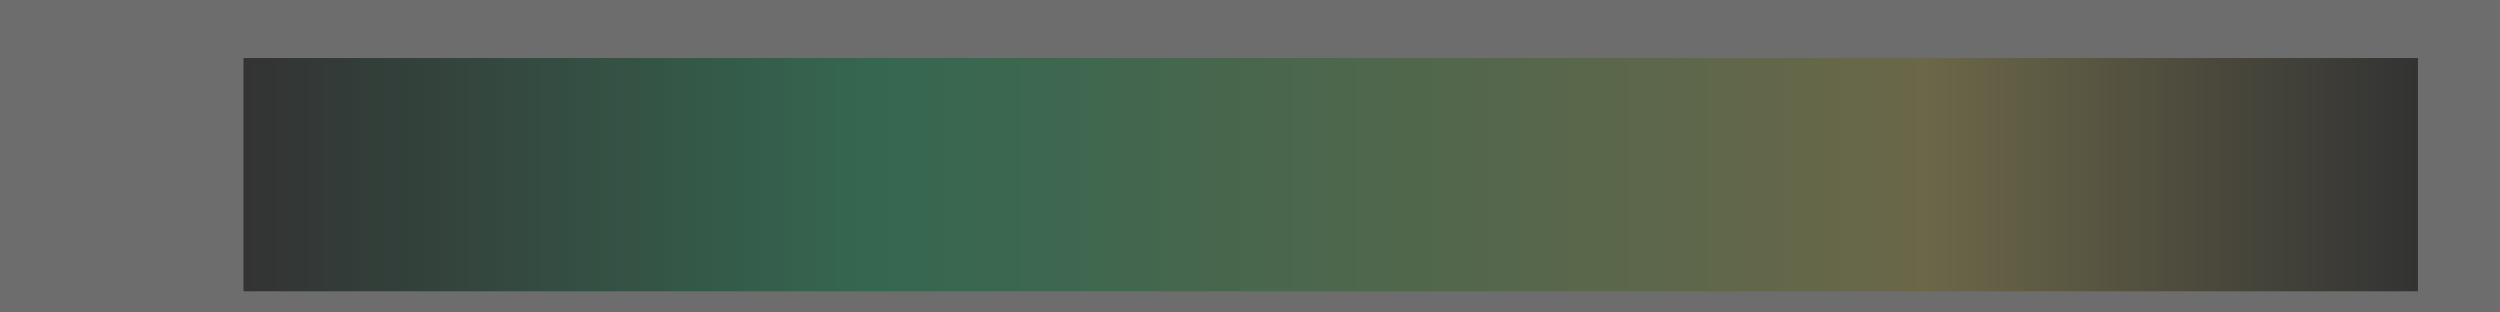 <svg width="1280" height="160" viewBox="0 0 1280 160" fill="none" xmlns="http://www.w3.org/2000/svg">
<mask id="mask0_333_21857" style="mask-type:alpha" maskUnits="userSpaceOnUse" x="0" y="0" width="1280" height="160">
<rect width="1280" height="160" fill="#0d0d0d99" fill-opacity="0.6"/>
</mask>
<g mask="url(#mask0_333_21857)">
<g filter="url(#filter0_f_333_21857)">
<rect x="124.666" y="29.714" width="1113.33" height="119.429" fill="url(#paint0_linear_333_21857)"/>
</g>
</g>
<g filter="url(#filter1_b_333_21857)">
<rect width="1280" height="160" fill="#0d0d0d99" fill-opacity="0.6"/>
</g>
<defs>
<filter id="filter0_f_333_21857" x="57.266" y="-37.686" width="1248.13" height="254.229" filterUnits="userSpaceOnUse" color-interpolation-filters="sRGB">
<feFlood flood-opacity="0" result="BackgroundImageFix"/>
<feBlend mode="normal" in="SourceGraphic" in2="BackgroundImageFix" result="shape"/>
<feGaussianBlur stdDeviation="33.7" result="effect1_foregroundBlur_333_21857"/>
</filter>
<filter id="filter1_b_333_21857" x="-4" y="-4" width="1288" height="168" filterUnits="userSpaceOnUse" color-interpolation-filters="sRGB">
<feFlood flood-opacity="0" result="BackgroundImageFix"/>
<feGaussianBlur in="BackgroundImageFix" stdDeviation="2"/>
<feComposite in2="SourceAlpha" operator="in" result="effect1_backgroundBlur_333_21857"/>
<feBlend mode="normal" in="SourceGraphic" in2="effect1_backgroundBlur_333_21857" result="shape"/>
</filter>
<linearGradient id="paint0_linear_333_21857" x1="124.666" y1="89.429" x2="1238" y2="89.429" gradientUnits="userSpaceOnUse">
<stop stop-color="#0d0d0d99"/>
<stop offset="0.29" stop-color="#15E687"/>
<stop offset="0.775" stop-color="#F7E467"/>
<stop offset="1" stop-color="#0d0d0d99"/>
</linearGradient>
</defs>
</svg>

